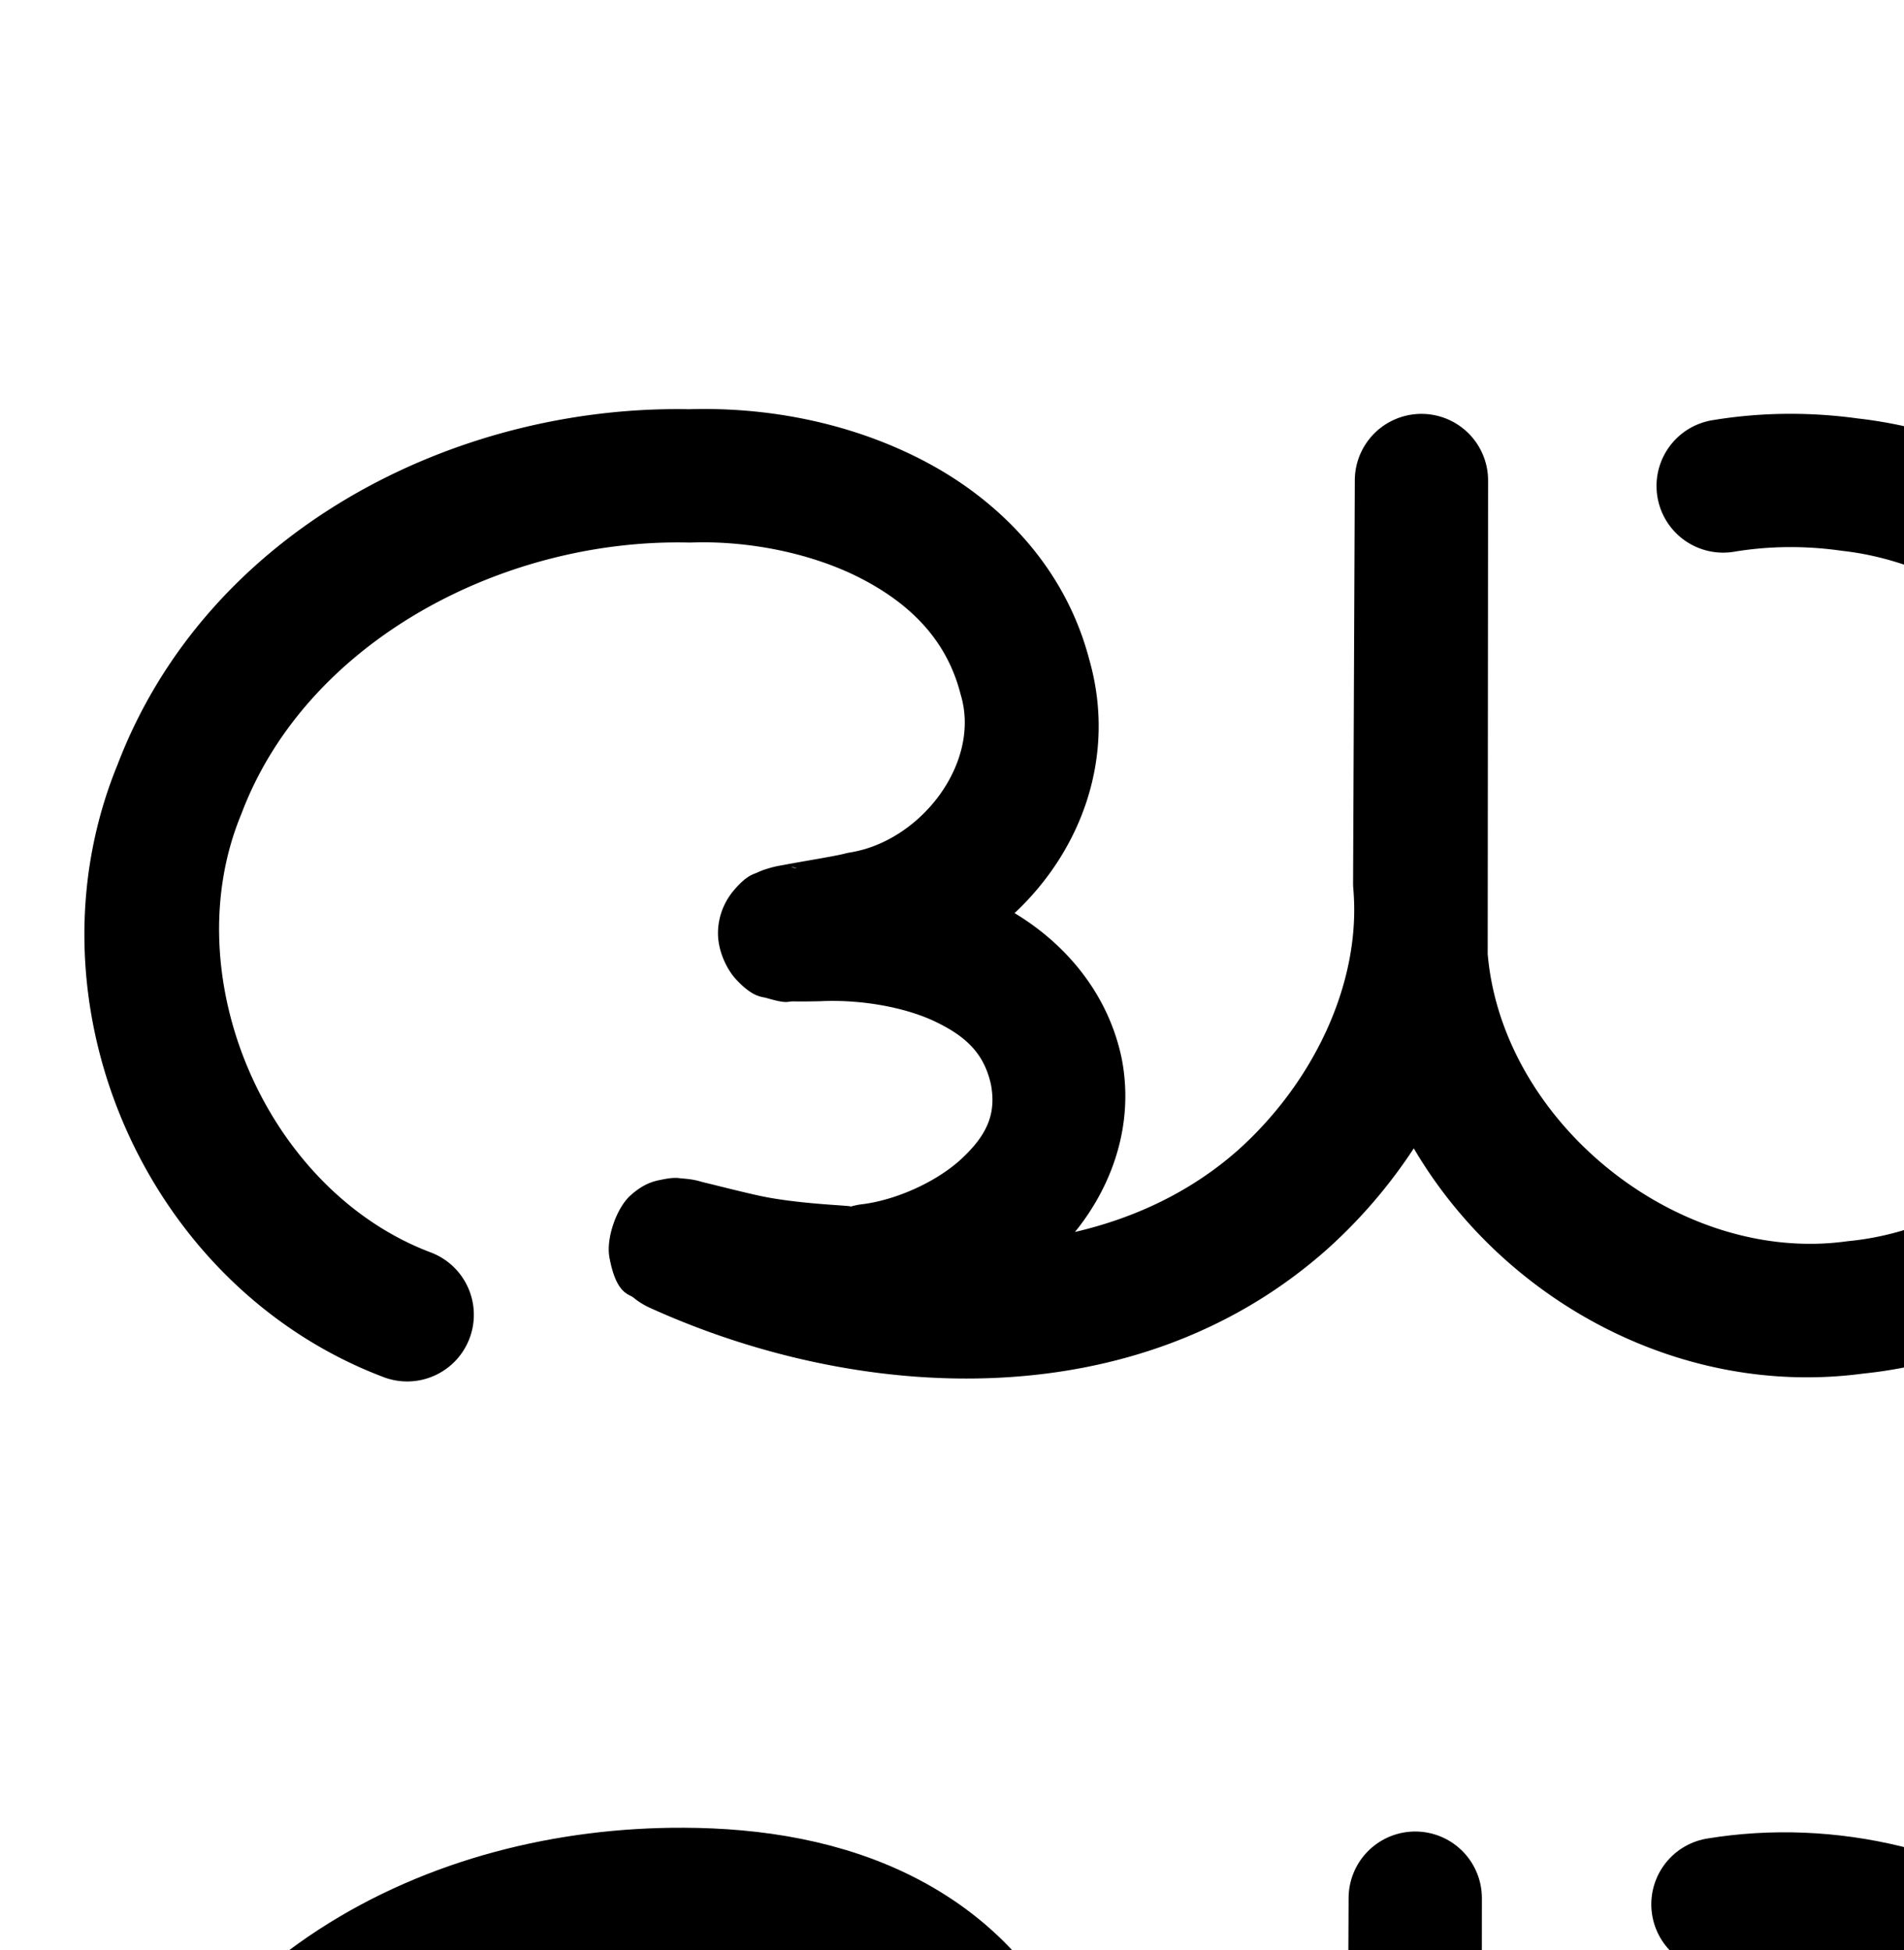 <?xml version="1.0" encoding="UTF-8" standalone="no"?>
<!-- Created with Inkscape (http://www.inkscape.org/) -->

<svg
   xmlns:dc="http://purl.org/dc/elements/1.1/"
   xmlns:cc="http://creativecommons.org/ns#"
   xmlns:rdf="http://www.w3.org/1999/02/22-rdf-syntax-ns#"
   xmlns:svg="http://www.w3.org/2000/svg"
   xmlns="http://www.w3.org/2000/svg"
   xmlns:sodipodi="http://sodipodi.sourceforge.net/DTD/sodipodi-0.dtd"
   xmlns:inkscape="http://www.inkscape.org/namespaces/inkscape"
   width="2000"
   height="2048"
   id="svg2992"
   version="1.1"
   inkscape:version="0.91pre3 r13670"
   sodipodi:docname="ദ്ധ.svg">
  <defs
     id="defs5498">
    <inkscape:path-effect
       effect="spiro"
       id="path-effect4140-6-7"
       is_visible="true" />
    <inkscape:path-effect
       effect="spiro"
       id="path-effect4372-5-0-6"
       is_visible="true" />
    <inkscape:path-effect
       effect="spiro"
       id="path-effect4140-6-7-9"
       is_visible="true" />
    <inkscape:path-effect
       effect="spiro"
       id="path-effect4140-6-7-6"
       is_visible="true" />
    <inkscape:path-effect
       effect="spiro"
       id="path-effect4140-6-7-6-6"
       is_visible="true" />
  </defs>
  <sodipodi:namedview
     inkscape:window-height="853"
     inkscape:window-width="1600"
     inkscape:pageshadow="2"
     inkscape:pageopacity="0.0"
     borderopacity="1.0"
     bordercolor="#666666"
     pagecolor="#ffffff"
     id="base"
     showgrid="true"
     showguides="true"
     inkscape:guide-bbox="true"
     inkscape:zoom="0.454"
     inkscape:cx="915.56695"
     inkscape:cy="1077.5002"
     inkscape:window-x="1598"
     inkscape:window-y="-3"
     inkscape:current-layer="layer1"
     inkscape:window-maximized="1">
    <sodipodi:guide
       orientation="horizontal"
       position="0,600"
       id="guide5596" />
    <inkscape:grid
       type="xygrid"
       id="grid3769"
       empspacing="3"
       visible="true"
       enabled="true"
       snapvisiblegridlinesonly="true"
       spacingx="4px"
       units="px"
       dotted="true"
       spacingy="4px" />
    <sodipodi:guide
       orientation="0,1"
       position="-1040,1600"
       id="guide2985" />
  </sodipodi:namedview>
  <g
     inkscape:label="Layer 1"
     inkscape:groupmode="layer"
     id="layer1"
     transform="translate(0,1048)">
    <path
       style="fill:none;fill-rule:evenodd;stroke:#000000;stroke-width:140;stroke-linecap:round;stroke-linejoin:round;stroke-miterlimit:4;stroke-dasharray:none;stroke-opacity:1"
       d="M 420.279,1810.296 C 327.737,1773.575 249.118,1702.88 202.808,1614.744 c -46.31,-88.135 -59.93,-192.984 -37.673,-290.026 27.07,-118.031 106.018,-221.251 207.521,-287.289 101.503,-66.038 224.046,-96.268 345.14,-95.838 73.802,0.262 148.969,11.996 214.346,46.241 32.688,17.122 62.624,39.804 86.729,67.744 24.105,27.94 42.281,61.208 51.199,97.016 8.207,32.956 8.426,67.968 -0.147,100.83 -8.573,32.863 -25.983,63.332 -49.74,87.603 -23.757,24.271 -53.599,42.141 -85.433,53.977 -31.833,11.836 -65.523,17.683 -99.045,23.138 l -27.502,4.475 33.11,0.555 c 29.94,0.502 59.979,1.121 89.587,5.6 29.608,4.478 58.834,12.876 85.151,27.162 26.317,14.286 49.614,34.556 65.857,59.713 16.243,25.156 25.213,55.202 23.923,85.119 -1.697,39.327 -21.028,76.707 -48.875,104.528 -27.848,27.821 -63.698,46.659 -101.135,58.826 -84.823,27.569 -180.116,21.381 -260.661,-16.928 25.38,11.397 51.289,21.617 77.616,30.616 83.729,28.621 172.293,44.847 260.703,41.175 88.409,-3.672 176.702,-27.776 251.456,-75.121 104.195,-65.992 178.525,-177.33 199.522,-298.864 l 2.141,-499.452 -0.419,501.782 c 10.612,102.453 61.219,200.236 138.736,268.062 77.517,67.826 181.153,105.005 284.108,101.921 119.024,-3.565 235.067,-61.355 310.836,-153.217 75.769,-91.862 110.412,-216.066 94.675,-334.099 -15.594,-116.964 -80.24,-226.599 -175.041,-296.86 -94.802,-70.26 -218.501,-100.214 -334.943,-81.106"
       id="path4138-1-7-3"
       inkscape:path-effect="#path-effect4140-6-7-6"
       inkscape:original-d="M 420.27916,1810.2965 C 139.82752,1637.059 121.59872,1502.303 165.13432,1324.7182 218.50703,1107.007 493.76166,949.04389 717.79576,941.59048 c 136.8014,-4.55126 331.27544,75.74432 352.27344,211.00122 18.1112,116.6619 -133.18594,249.0845 -234.36454,265.5472 l -27.5016,4.4748 33.11,0.555 c 65.996,1.1062 251.97864,72.1343 264.51794,177.5931 8.7287,73.4104 -81.3987,135.8261 -150.00994,163.3539 -80.80856,32.4215 -260.66084,-16.9276 -260.66084,-16.9276 0,0 50.13617,26.3291 77.61573,30.6163 169.04904,26.3744 364.03515,51.6843 512.15845,-33.9467 103.7001,-59.9497 199.5224,-298.8642 199.5224,-298.8642 l 2.1414,-499.45241 -0.4191,501.78231 c 0,0 236.142,384.7584 422.8444,369.9832 210.6641,-16.6714 430.6999,-277.5 405.5104,-487.316 -25.2216,-210.0838 -509.984,-377.96604 -509.984,-377.96604"
       inkscape:connector-curvature="0"
       sodipodi:nodetypes="caaascsaacaacccaac" />
    <path
       style="color:#000000;font-style:normal;font-variant:normal;font-weight:normal;font-stretch:normal;font-size:medium;line-height:normal;font-family:sans-serif;text-indent:0;text-align:start;text-decoration:none;text-decoration-line:none;text-decoration-style:solid;text-decoration-color:#000000;letter-spacing:normal;word-spacing:normal;text-transform:none;direction:ltr;block-progression:tb;writing-mode:lr-tb;baseline-shift:baseline;text-anchor:start;white-space:normal;clip-rule:nonzero;display:inline;overflow:visible;visibility:visible;opacity:1;isolation:auto;mix-blend-mode:normal;color-interpolation:sRGB;color-interpolation-filters:linearRGB;solid-color:#000000;solid-opacity:1;fill:#000000;fill-opacity:1;fill-rule:evenodd;stroke:none;stroke-width:140;stroke-linecap:round;stroke-linejoin:round;stroke-miterlimit:4;stroke-dasharray:none;stroke-dashoffset:0;stroke-opacity:1;color-rendering:auto;image-rendering:auto;shape-rendering:auto;text-rendering:auto;enable-background:accumulate"
       d="m 753.266,-618.287 c -10.511,-0.263 -20.962,-0.212 -31.32,0.139 l 3.869,-0.025 C 478.812,-623.467 217.684,-491.627 123.477,-244.93 21.775,2.999 151.276,302.45 401.877,397.93 A 70.007,70.007 0 1 0 451.721,267.104 C 279.668,201.551 183.064,-22.212 253.197,-192.326 a 70.007,70.007 0 0 0 0.734,-1.854 c 68.378,-180.272 274.307,-288.195 468.885,-284.025 a 70.007,70.007 0 0 0 3.869,-0.023 c 59.944,-2.031 127.676,11.327 179.959,38.895 52.283,27.568 88.133,65.515 102.184,119.713 a 70.007,70.007 0 0 0 0.565,2.047 c 20.741,71.055 -41.945,152.61 -115.996,164.811 a 70.007,70.007 0 0 0 -6.387,1.361 c -10.041,2.635 -43.065,7.886 -64.23,11.898 -5.291,1.003 -8.897,1.402 -17.83,4.232 -2.233,0.708 -4.859,1.53 -9.354,3.6 -4.494,2.07 -11.024,2.81 -24.357,18.271 -6.667,7.731 -16.105,22.186 -17.01,42.836 -0.905,20.65 9.441,40.773 18.436,50.572 17.989,19.599 26.996,18.539 32.613,20.178 22.468,6.555 21.144,3.4 28.326,3.539 7.182,0.139 15.67,0.073 26.85,-0.148 a 70.007,70.007 0 0 0 1.92,-0.064 c 39.993,-1.893 87.057,5.61 120.402,21.625 33.098,15.896 51.247,34.326 58.184,66.18 5.736,31.088 -4.675,53.198 -30.879,77.621 -26.39,24.596 -69.567,43.625 -104.752,47.857 a 70.007,70.007 0 0 0 -11.854,2.482 c 4.194,-1.265 -54.765,-2.231 -97.711,-11.855 -21.473,-4.812 -40.678,-9.833 -55.174,-13.299 -7.248,-1.733 -9.456,-3.262 -24.232,-4.461 -3.694,-0.3 -7.469,-1.601 -21.195,1.244 -6.863,1.422 -17.898,3.136 -32.887,16.6 -14.988,13.463 -25.705,45.442 -22.16,64.863 7.089,38.843 20.356,38.424 25.207,42.383 4.851,3.959 7.459,5.439 9.807,6.852 a 70.007,70.007 0 0 0 7.113,3.742 c 218.813,99.521 509.527,117.619 710.897,-60.508 a 70.007,70.007 0 0 0 0.266,-0.236 c 34.67,-30.984 65.775,-66.952 91.656,-106.545 94.146,160.12 280.384,262.294 472.346,236.516 234.882,-23.863 423.111,-225.187 435.9,-459.59 24.282,-264.315 -177.697,-513.456 -441.771,-543.49 -50.12,-6.921 -101.377,-6.6 -151.805,1.678 a 70.007,70.007 0 1 0 22.678,138.15 c 36.377,-5.972 74.061,-6.234 111.043,-1.021 a 70.007,70.007 0 0 0 1.932,0.246 c 183.197,20.647 335.657,208.799 318.477,392.219 a 70.007,70.007 0 0 0 -0.219,3.047 C 2245.531,88.694 2104.305,239.565 1942.09,255.443 a 70.007,70.007 0 0 0 -2.65,0.311 C 1763.018,279.84 1578.078,131.366 1562.703,-45.967 l 0.414,-497.914 0,-0.059 0,-0.24 a 70.007,70.007 0 0 0 -139.998,-0.359 l -0,0.242 0,0.264 -1.816,423.318 a 70.007,70.007 0 0 0 0.26,6.324 c 8.587,99.407 -42.633,204.105 -121.332,274.496 -49.036,43.327 -107.788,71.073 -171.051,85.777 38.557,-47.505 62.464,-112.129 49.209,-181.486 a 70.007,70.007 0 0 0 -0.266,-1.322 c -14.629,-69.285 -60.254,-120.699 -112.402,-152.078 70.424,-65.824 107.499,-165.276 78.342,-266.736 -25.395,-96.613 -94.044,-166.265 -172.117,-207.432 -68.55,-36.145 -145.097,-53.278 -218.678,-55.115 z m 78.232,480.861 c 0.035,-0.129 2.084,0.308 5.465,1.172 -0.127,-0.002 -0.538,0.006 -0.658,0.004 -1.953,-0.038 -4.863,-0.972 -4.807,-1.176 z"
       id="path4138-1-7-3-8"
       inkscape:connector-curvature="0" />
  </g>
</svg>
